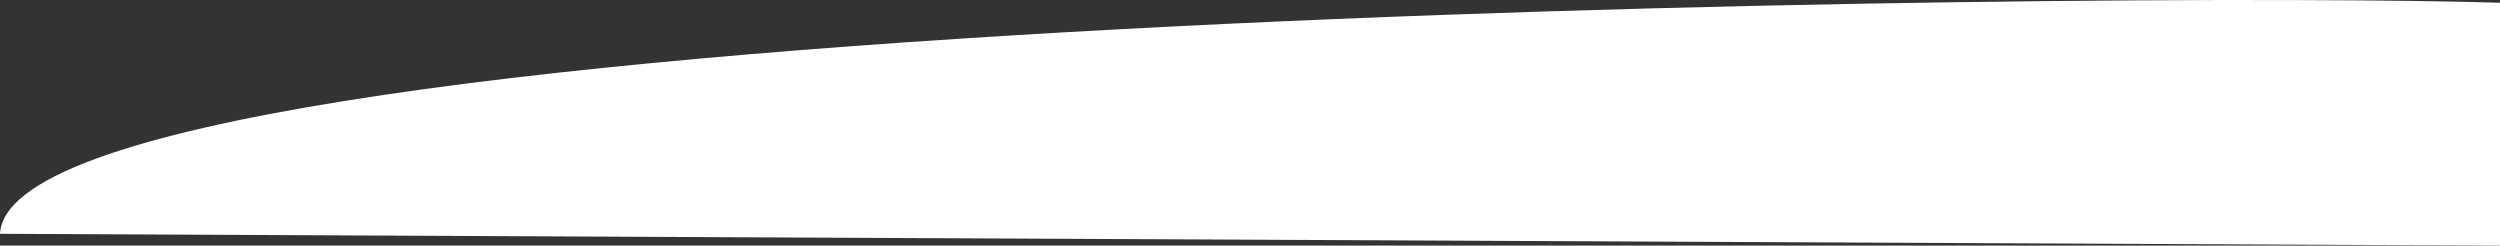 <svg xmlns="http://www.w3.org/2000/svg" viewBox="559 -1.464 422 41.46">
  <rect x="559" y="-1.464" width="422" height="41.46" fill="#333333" stroke="none"/>
  <path d="M 559 38 C 561 0 919 -3 981 -1 V 40 Z" fill="White"/>
</svg>
